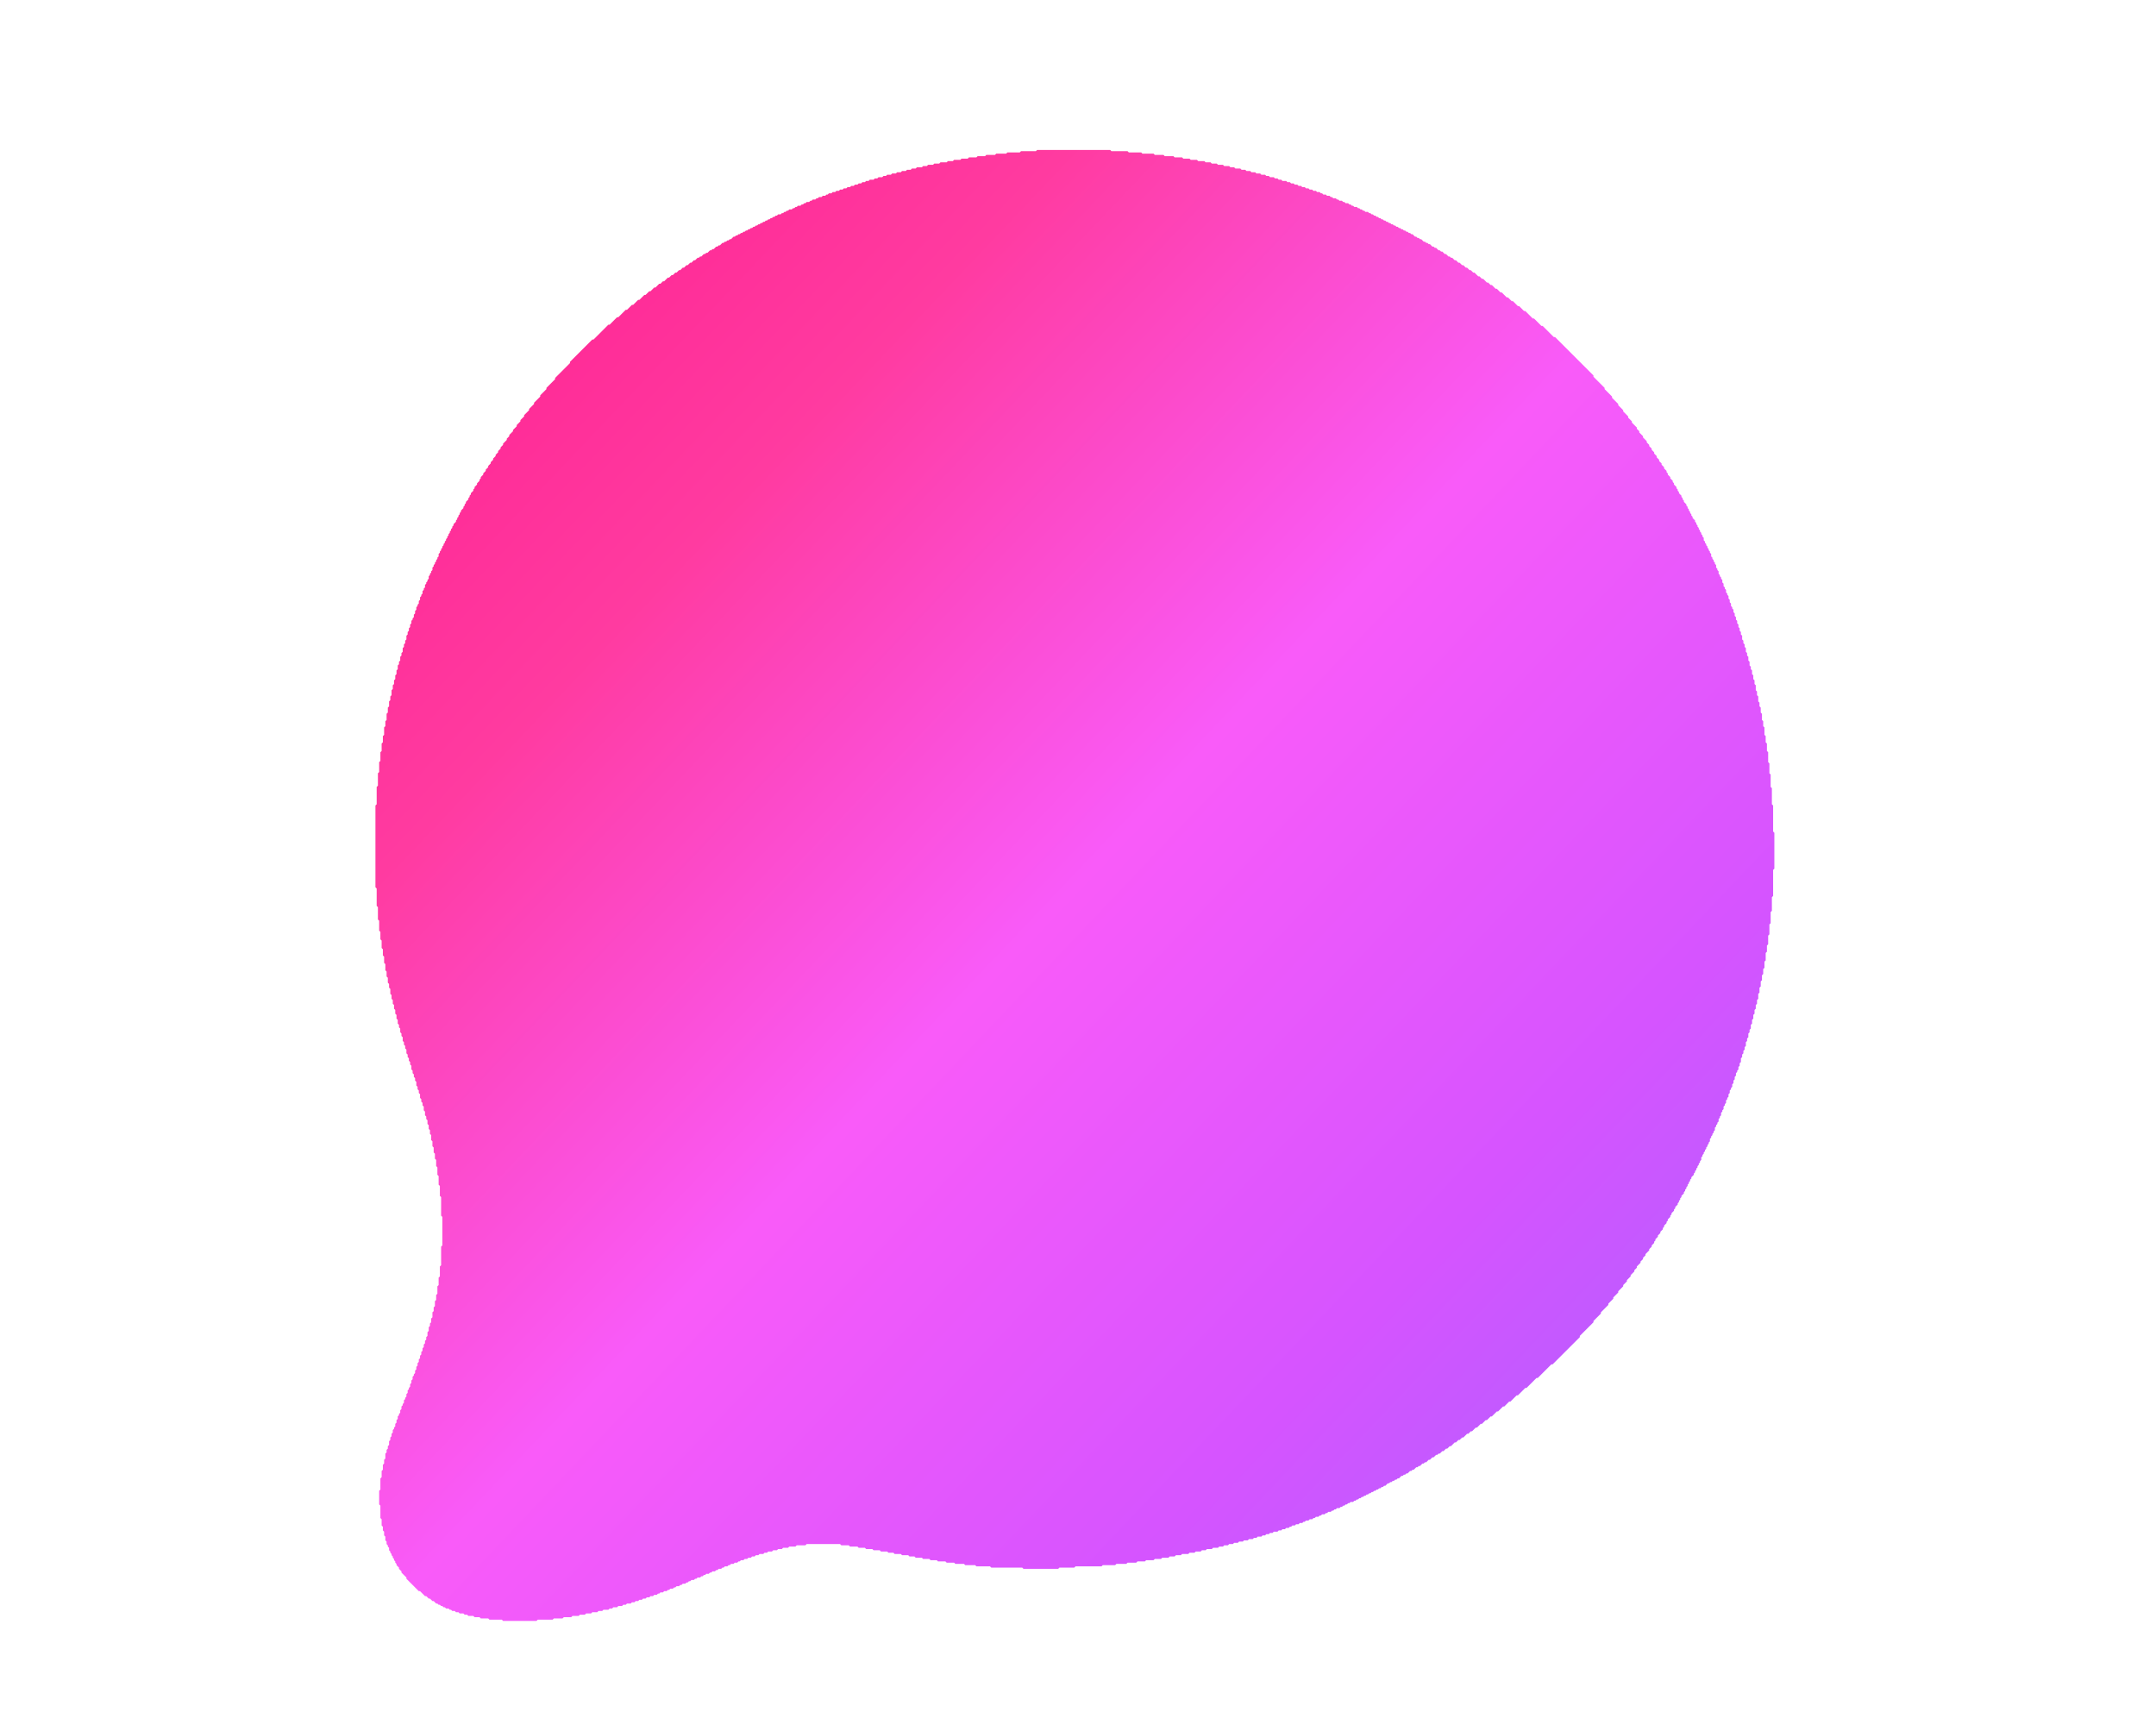 <?xml version="1.0" encoding="utf-8" ?>
<svg baseProfile="full" height="100%" version="1.1" viewBox="0 0 1740 1392" width="100%" xmlns="http://www.w3.org/2000/svg" xmlns:ev="http://www.w3.org/2001/xml-events" xmlns:xlink="http://www.w3.org/1999/xlink">
  <defs>
    <linearGradient id="bubblegumGradient" x1="0%" x2="100%" y1="0%" y2="100%">
      <stop offset="0%" stop-color="#ff1a8d" />
      <stop offset="25%" stop-color="#ff3ba0" />
      <stop offset="50%" stop-color="#f95bf9" />
      <stop offset="75%" stop-color="#d554ff" />
      <stop offset="100%" stop-color="#9d65ff" />
    </linearGradient>
    <style>
      /* Synchronize all animations to multiples of 5s for better alignment */
      @keyframes bubblegumFlow {
        0% { 
          stop-color: #ff1a8d;
          stop-opacity: 1;
        }
        25% { 
          stop-color: #ff3ba0;
          stop-opacity: 0.7;
        }
        50% { 
          stop-color: #f95bf9;
          stop-opacity: 1;
        }
        75% { 
          stop-color: #d554ff;
          stop-opacity: 0.7;
        }
        100% { 
          stop-color: #ff1a8d;
          stop-opacity: 1;
        }
      }
      
      /* Add color animation to all stops for a richer effect */
      @keyframes purpleFlow {
        0% { 
          stop-color: #9d65ff;
          stop-opacity: 0.9;
        }
        50% { 
          stop-color: #8a4af0; /* Deeper purple */
          stop-opacity: 0.7;
        }
        100% { 
          stop-color: #9d65ff;
          stop-opacity: 0.9;
        }
      }
      
      @keyframes pinkFlow {
        0% { 
          stop-color: #f95bf9;
          stop-opacity: 0.8;
        }
        50% { 
          stop-color: #e83dff; /* More vibrant pink */
          stop-opacity: 1;
        }
        100% { 
          stop-color: #f95bf9;
          stop-opacity: 0.8;
        }
      }
      
      @keyframes orangeFlow {
        0% { 
          stop-color: #ff3ba0;
          stop-opacity: 0.9;
        }
        50% { 
          stop-color: #ff2e7c; /* More orange-pink */
          stop-opacity: 0.7;
        }
        100% { 
          stop-color: #ff3ba0;
          stop-opacity: 0.9;
        }
      }
      
      @keyframes bubblegumShimmer {
        0% { opacity: 1.0; }
        50% { opacity: 0.6; }
        100% { opacity: 1.0; }
      }
      
      @keyframes bubblegumGlow {
        0% { 
          filter: hue-rotate(-15deg) saturate(1.3) brightness(1);
          transform: scale(1.0);
        }
        20% { 
          filter: hue-rotate(0deg) saturate(1.5) brightness(1.15);
          transform: scale(1.01);
        }
        50% { 
          filter: hue-rotate(15deg) saturate(1.8) brightness(1.2);
          transform: scale(1.02);
        }
        80% { 
          filter: hue-rotate(0deg) saturate(1.5) brightness(1.15);
          transform: scale(1.01);
        }
        100% { 
          filter: hue-rotate(-15deg) saturate(1.3) brightness(1);
          transform: scale(1.0);
        }
      }
      
      @keyframes bubblegumGradientShift {
        0% {
          x1: 0%;
          y1: 0%;
          x2: 100%;
          y2: 100%;
        }
        25% {
          x1: 10%;
          y1: 5%;
          x2: 90%;
          y2: 98%;
        }
        50% {
          x1: 15%;
          y1: 10%;
          x2: 85%;
          y2: 90%;
        }
        75% {
          x1: 5%;
          y1: 15%;
          x2: 95%;
          y2: 85%;
        }
        100% {
          x1: 0%;
          y1: 0%;
          x2: 100%;
          y2: 100%;
        }
      }
      
      #bubblegumGradient {
        animation: bubblegumGradientShift 5s infinite ease-in-out;
      }
      
      #ghost-shape {
        animation: 
          bubblegumShimmer 5s infinite ease-in-out,
          bubblegumGlow 5s infinite cubic-bezier(0.4, 0, 0.6, 1);
        transform-origin: center bottom;
      }
      
      /* Animate each stop with its own timing for a pseudo-mesh effect */
      #bubblegumGradient stop:nth-child(1) {
        animation: bubblegumFlow 5s infinite ease-in-out;
      }
      #bubblegumGradient stop:nth-child(2) {
        animation: orangeFlow 5s 0.3s infinite ease-in-out;
      }
      #bubblegumGradient stop:nth-child(3) {
        animation: pinkFlow 5s 0.7s infinite ease-in-out;
      }
      #bubblegumGradient stop:nth-child(4) {
        animation: purpleFlow 5s 1.1s infinite ease-in-out;
      }
      #bubblegumGradient stop:nth-child(5) {
        animation: purpleFlow 5s 1.5s infinite ease-in-out alternate;
      }
    </style>
  </defs>
  <path id="ghost-shape" d="M 837,121 L 836,122 L 824,122 L 823,123 L 813,123 L 812,124 L 804,124 L 803,125 L 796,125 L 795,126 L 789,126 L 788,127 L 782,127 L 781,128 L 776,128 L 775,129 L 770,129 L 769,130 L 765,130 L 764,131 L 759,131 L 758,132 L 754,132 L 753,133 L 749,133 L 748,134 L 745,134 L 744,135 L 740,135 L 739,136 L 736,136 L 735,137 L 732,137 L 731,138 L 728,138 L 727,139 L 724,139 L 723,140 L 720,140 L 719,141 L 716,141 L 715,142 L 713,142 L 712,143 L 709,143 L 708,144 L 706,144 L 705,145 L 702,145 L 701,146 L 699,146 L 698,147 L 696,147 L 695,148 L 693,148 L 692,149 L 690,149 L 689,150 L 687,150 L 686,151 L 684,151 L 683,152 L 681,152 L 680,153 L 678,153 L 677,154 L 675,154 L 674,155 L 672,155 L 671,156 L 669,156 L 668,157 L 667,157 L 666,158 L 664,158 L 663,159 L 661,159 L 660,160 L 659,160 L 658,161 L 656,161 L 655,162 L 654,162 L 653,163 L 651,163 L 650,164 L 649,164 L 648,165 L 647,165 L 646,166 L 644,166 L 643,167 L 642,167 L 641,168 L 640,168 L 639,169 L 637,169 L 636,170 L 635,170 L 634,171 L 633,171 L 632,172 L 631,172 L 630,173 L 628,173 L 627,174 L 626,174 L 625,175 L 624,175 L 623,176 L 622,176 L 621,177 L 620,177 L 619,178 L 618,178 L 617,179 L 616,179 L 615,180 L 614,180 L 613,181 L 612,181 L 611,182 L 610,182 L 609,183 L 608,183 L 607,184 L 606,184 L 605,185 L 604,185 L 603,186 L 602,186 L 601,187 L 600,187 L 599,188 L 598,188 L 597,189 L 596,189 L 595,190 L 594,190 L 593,191 L 592,191 L 590,193 L 589,193 L 588,194 L 587,194 L 586,195 L 585,195 L 584,196 L 583,196 L 581,198 L 580,198 L 579,199 L 578,199 L 576,201 L 575,201 L 574,202 L 573,202 L 571,204 L 570,204 L 569,205 L 568,205 L 566,207 L 565,207 L 564,208 L 563,208 L 561,210 L 560,210 L 558,212 L 557,212 L 555,214 L 554,214 L 552,216 L 551,216 L 549,218 L 548,218 L 546,220 L 545,220 L 543,222 L 542,222 L 540,224 L 539,224 L 536,227 L 535,227 L 533,229 L 532,229 L 529,232 L 528,232 L 525,235 L 524,235 L 521,238 L 520,238 L 516,242 L 515,242 L 511,246 L 510,246 L 506,250 L 505,250 L 499,256 L 498,256 L 492,262 L 491,262 L 479,274 L 478,274 L 460,292 L 460,293 L 448,305 L 448,306 L 441,313 L 441,314 L 436,319 L 436,320 L 431,325 L 431,326 L 427,330 L 427,331 L 423,335 L 423,336 L 420,339 L 420,340 L 417,343 L 417,344 L 414,347 L 414,348 L 411,351 L 411,352 L 409,354 L 409,355 L 406,358 L 406,359 L 404,361 L 404,362 L 402,364 L 402,365 L 400,367 L 400,368 L 398,370 L 398,371 L 396,373 L 396,374 L 394,376 L 394,377 L 392,379 L 392,380 L 390,382 L 390,383 L 388,385 L 388,386 L 387,387 L 387,388 L 385,390 L 385,391 L 383,393 L 383,394 L 382,395 L 382,396 L 380,398 L 380,399 L 379,400 L 379,401 L 378,402 L 378,403 L 376,405 L 376,406 L 375,407 L 375,408 L 374,409 L 374,410 L 372,412 L 372,413 L 371,414 L 371,415 L 370,416 L 370,417 L 369,418 L 369,419 L 368,420 L 368,421 L 366,423 L 366,424 L 365,425 L 365,426 L 364,427 L 364,428 L 363,429 L 363,430 L 362,431 L 362,432 L 361,433 L 361,434 L 360,435 L 360,436 L 359,437 L 359,438 L 358,439 L 358,440 L 357,441 L 357,442 L 356,443 L 356,444 L 355,445 L 355,446 L 354,447 L 354,449 L 353,450 L 353,451 L 352,452 L 352,453 L 351,454 L 351,455 L 350,456 L 350,457 L 349,458 L 349,460 L 348,461 L 348,462 L 347,463 L 347,464 L 346,465 L 346,467 L 345,468 L 345,469 L 344,470 L 344,471 L 343,472 L 343,474 L 342,475 L 342,476 L 341,477 L 341,479 L 340,480 L 340,481 L 339,482 L 339,484 L 338,485 L 338,487 L 337,488 L 337,489 L 336,490 L 336,492 L 335,493 L 335,495 L 334,496 L 334,498 L 333,499 L 333,500 L 332,501 L 332,503 L 331,504 L 331,506 L 330,507 L 330,509 L 329,510 L 329,512 L 328,513 L 328,516 L 327,517 L 327,519 L 326,520 L 326,522 L 325,523 L 325,526 L 324,527 L 324,529 L 323,530 L 323,533 L 322,534 L 322,536 L 321,537 L 321,540 L 320,541 L 320,544 L 319,545 L 319,548 L 318,549 L 318,552 L 317,553 L 317,556 L 316,557 L 316,561 L 315,562 L 315,565 L 314,566 L 314,570 L 313,571 L 313,575 L 312,576 L 312,581 L 311,582 L 311,586 L 310,587 L 310,593 L 309,594 L 309,599 L 308,600 L 308,606 L 307,607 L 307,614 L 306,615 L 306,623 L 305,624 L 305,634 L 304,635 L 304,649 L 303,650 L 303,716 L 304,717 L 304,731 L 305,732 L 305,742 L 306,743 L 306,751 L 307,752 L 307,758 L 308,759 L 308,765 L 309,766 L 309,771 L 310,772 L 310,777 L 311,778 L 311,783 L 312,784 L 312,788 L 313,789 L 313,793 L 314,794 L 314,797 L 315,798 L 315,802 L 316,803 L 316,806 L 317,807 L 317,810 L 318,811 L 318,814 L 319,815 L 319,818 L 320,819 L 320,822 L 321,823 L 321,826 L 322,827 L 322,829 L 323,830 L 323,833 L 324,834 L 324,836 L 325,837 L 325,840 L 326,841 L 326,843 L 327,844 L 327,846 L 328,847 L 328,850 L 329,851 L 329,853 L 330,854 L 330,856 L 331,857 L 331,859 L 332,860 L 332,863 L 333,864 L 333,866 L 334,867 L 334,869 L 335,870 L 335,872 L 336,873 L 336,876 L 337,877 L 337,879 L 338,880 L 338,882 L 339,883 L 339,886 L 340,887 L 340,889 L 341,890 L 341,892 L 342,893 L 342,896 L 343,897 L 343,900 L 344,901 L 344,903 L 345,904 L 345,907 L 346,908 L 346,911 L 347,912 L 347,915 L 348,916 L 348,920 L 349,921 L 349,925 L 350,926 L 350,930 L 351,931 L 351,935 L 352,936 L 352,941 L 353,942 L 353,948 L 354,949 L 354,956 L 355,957 L 355,965 L 356,966 L 356,981 L 357,982 L 357,1005 L 356,1006 L 356,1021 L 355,1022 L 355,1030 L 354,1031 L 354,1037 L 353,1038 L 353,1044 L 352,1045 L 352,1049 L 351,1050 L 351,1054 L 350,1055 L 350,1058 L 349,1059 L 349,1063 L 348,1064 L 348,1067 L 347,1068 L 347,1070 L 346,1071 L 346,1074 L 345,1075 L 345,1078 L 344,1079 L 344,1081 L 343,1082 L 343,1084 L 342,1085 L 342,1087 L 341,1088 L 341,1090 L 340,1091 L 340,1093 L 339,1094 L 339,1096 L 338,1097 L 338,1099 L 337,1100 L 337,1102 L 336,1103 L 336,1105 L 335,1106 L 335,1108 L 334,1109 L 334,1110 L 333,1111 L 333,1113 L 332,1114 L 332,1116 L 331,1117 L 331,1119 L 330,1120 L 330,1121 L 329,1122 L 329,1124 L 328,1125 L 328,1127 L 327,1128 L 327,1129 L 326,1130 L 326,1132 L 325,1133 L 325,1134 L 324,1135 L 324,1137 L 323,1138 L 323,1140 L 322,1141 L 322,1142 L 321,1143 L 321,1145 L 320,1146 L 320,1148 L 319,1149 L 319,1151 L 318,1152 L 318,1153 L 317,1154 L 317,1156 L 316,1157 L 316,1159 L 315,1160 L 315,1162 L 314,1163 L 314,1166 L 313,1167 L 313,1169 L 312,1170 L 312,1172 L 311,1173 L 311,1177 L 310,1178 L 310,1181 L 309,1182 L 309,1186 L 308,1187 L 308,1192 L 307,1193 L 307,1202 L 306,1203 L 306,1214 L 307,1215 L 307,1225 L 308,1226 L 308,1231 L 309,1232 L 309,1235 L 310,1236 L 310,1239 L 311,1240 L 311,1243 L 312,1244 L 312,1246 L 313,1247 L 313,1248 L 314,1249 L 314,1251 L 315,1252 L 315,1253 L 316,1254 L 316,1255 L 317,1256 L 317,1257 L 318,1258 L 318,1259 L 319,1260 L 319,1261 L 320,1262 L 320,1263 L 322,1265 L 322,1266 L 324,1268 L 324,1269 L 328,1273 L 328,1274 L 338,1284 L 339,1284 L 343,1288 L 344,1288 L 346,1290 L 347,1290 L 349,1292 L 350,1292 L 352,1294 L 353,1294 L 354,1295 L 355,1295 L 356,1296 L 357,1296 L 358,1297 L 359,1297 L 360,1298 L 362,1298 L 363,1299 L 364,1299 L 365,1300 L 367,1300 L 368,1301 L 370,1301 L 371,1302 L 374,1302 L 375,1303 L 377,1303 L 378,1304 L 382,1304 L 383,1305 L 387,1305 L 388,1306 L 394,1306 L 395,1307 L 405,1307 L 406,1308 L 433,1308 L 434,1307 L 446,1307 L 447,1306 L 454,1306 L 455,1305 L 461,1305 L 462,1304 L 467,1304 L 468,1303 L 472,1303 L 473,1302 L 477,1302 L 478,1301 L 482,1301 L 483,1300 L 486,1300 L 487,1299 L 491,1299 L 492,1298 L 494,1298 L 495,1297 L 498,1297 L 499,1296 L 502,1296 L 503,1295 L 505,1295 L 506,1294 L 509,1294 L 510,1293 L 512,1293 L 513,1292 L 515,1292 L 516,1291 L 518,1291 L 519,1290 L 521,1290 L 522,1289 L 524,1289 L 525,1288 L 527,1288 L 528,1287 L 530,1287 L 531,1286 L 532,1286 L 533,1285 L 535,1285 L 536,1284 L 538,1284 L 539,1283 L 540,1283 L 541,1282 L 543,1282 L 544,1281 L 545,1281 L 546,1280 L 548,1280 L 549,1279 L 550,1279 L 551,1278 L 553,1278 L 554,1277 L 555,1277 L 556,1276 L 557,1276 L 558,1275 L 560,1275 L 561,1274 L 562,1274 L 563,1273 L 565,1273 L 566,1272 L 567,1272 L 568,1271 L 569,1271 L 570,1270 L 572,1270 L 573,1269 L 574,1269 L 575,1268 L 577,1268 L 578,1267 L 579,1267 L 580,1266 L 582,1266 L 583,1265 L 584,1265 L 585,1264 L 587,1264 L 588,1263 L 589,1263 L 590,1262 L 592,1262 L 593,1261 L 595,1261 L 596,1260 L 597,1260 L 598,1259 L 600,1259 L 601,1258 L 603,1258 L 604,1257 L 606,1257 L 607,1256 L 609,1256 L 610,1255 L 612,1255 L 613,1254 L 616,1254 L 617,1253 L 619,1253 L 620,1252 L 623,1252 L 624,1251 L 627,1251 L 628,1250 L 631,1250 L 632,1249 L 636,1249 L 637,1248 L 642,1248 L 643,1247 L 650,1247 L 651,1246 L 678,1246 L 679,1247 L 685,1247 L 686,1248 L 692,1248 L 693,1249 L 698,1249 L 699,1250 L 704,1250 L 705,1251 L 710,1251 L 711,1252 L 716,1252 L 717,1253 L 721,1253 L 722,1254 L 727,1254 L 728,1255 L 733,1255 L 734,1256 L 738,1256 L 739,1257 L 744,1257 L 745,1258 L 750,1258 L 751,1259 L 756,1259 L 757,1260 L 763,1260 L 764,1261 L 770,1261 L 771,1262 L 778,1262 L 779,1263 L 787,1263 L 788,1264 L 799,1264 L 800,1265 L 825,1265 L 826,1266 L 854,1266 L 855,1265 L 867,1265 L 868,1264 L 889,1264 L 890,1263 L 900,1263 L 901,1262 L 909,1262 L 910,1261 L 917,1261 L 918,1260 L 924,1260 L 925,1259 L 931,1259 L 932,1258 L 937,1258 L 938,1257 L 943,1257 L 944,1256 L 948,1256 L 949,1255 L 953,1255 L 954,1254 L 959,1254 L 960,1253 L 964,1253 L 965,1252 L 969,1252 L 970,1251 L 973,1251 L 974,1250 L 978,1250 L 979,1249 L 983,1249 L 984,1248 L 987,1248 L 988,1247 L 991,1247 L 992,1246 L 995,1246 L 996,1245 L 999,1245 L 1000,1244 L 1003,1244 L 1004,1243 L 1007,1243 L 1008,1242 L 1011,1242 L 1012,1241 L 1014,1241 L 1015,1240 L 1018,1240 L 1019,1239 L 1021,1239 L 1022,1238 L 1024,1238 L 1025,1237 L 1027,1237 L 1028,1236 L 1031,1236 L 1032,1235 L 1034,1235 L 1035,1234 L 1037,1234 L 1038,1233 L 1040,1233 L 1041,1232 L 1042,1232 L 1043,1231 L 1045,1231 L 1046,1230 L 1048,1230 L 1049,1229 L 1051,1229 L 1052,1228 L 1053,1228 L 1054,1227 L 1056,1227 L 1057,1226 L 1059,1226 L 1060,1225 L 1061,1225 L 1062,1224 L 1064,1224 L 1065,1223 L 1066,1223 L 1067,1222 L 1069,1222 L 1070,1221 L 1071,1221 L 1072,1220 L 1074,1220 L 1075,1219 L 1076,1219 L 1077,1218 L 1078,1218 L 1079,1217 L 1081,1217 L 1082,1216 L 1083,1216 L 1084,1215 L 1085,1215 L 1086,1214 L 1087,1214 L 1088,1213 L 1089,1213 L 1090,1212 L 1092,1212 L 1093,1211 L 1094,1211 L 1095,1210 L 1096,1210 L 1097,1209 L 1098,1209 L 1099,1208 L 1100,1208 L 1101,1207 L 1102,1207 L 1103,1206 L 1104,1206 L 1105,1205 L 1106,1205 L 1107,1204 L 1108,1204 L 1109,1203 L 1110,1203 L 1111,1202 L 1112,1202 L 1113,1201 L 1114,1201 L 1115,1200 L 1116,1200 L 1117,1199 L 1118,1199 L 1120,1197 L 1121,1197 L 1122,1196 L 1123,1196 L 1124,1195 L 1125,1195 L 1126,1194 L 1127,1194 L 1128,1193 L 1129,1193 L 1131,1191 L 1132,1191 L 1133,1190 L 1134,1190 L 1135,1189 L 1136,1189 L 1138,1187 L 1139,1187 L 1140,1186 L 1141,1186 L 1143,1184 L 1144,1184 L 1145,1183 L 1146,1183 L 1148,1181 L 1149,1181 L 1150,1180 L 1151,1180 L 1153,1178 L 1154,1178 L 1156,1176 L 1157,1176 L 1159,1174 L 1160,1174 L 1161,1173 L 1162,1173 L 1164,1171 L 1165,1171 L 1167,1169 L 1168,1169 L 1170,1167 L 1171,1167 L 1174,1164 L 1175,1164 L 1177,1162 L 1178,1162 L 1180,1160 L 1181,1160 L 1184,1157 L 1185,1157 L 1187,1155 L 1188,1155 L 1191,1152 L 1192,1152 L 1195,1149 L 1196,1149 L 1199,1146 L 1200,1146 L 1203,1143 L 1204,1143 L 1208,1139 L 1209,1139 L 1213,1135 L 1214,1135 L 1218,1131 L 1219,1131 L 1224,1126 L 1225,1126 L 1231,1120 L 1232,1120 L 1240,1112 L 1241,1112 L 1252,1101 L 1253,1101 L 1275,1079 L 1275,1078 L 1286,1067 L 1286,1066 L 1292,1060 L 1292,1059 L 1298,1053 L 1298,1052 L 1302,1048 L 1302,1047 L 1306,1043 L 1306,1042 L 1310,1038 L 1310,1037 L 1313,1034 L 1313,1033 L 1316,1030 L 1316,1029 L 1319,1026 L 1319,1025 L 1321,1023 L 1321,1022 L 1324,1019 L 1324,1018 L 1326,1016 L 1326,1015 L 1328,1013 L 1328,1012 L 1331,1009 L 1331,1008 L 1333,1006 L 1333,1005 L 1335,1003 L 1335,1002 L 1336,1001 L 1336,1000 L 1338,998 L 1338,997 L 1340,995 L 1340,994 L 1342,992 L 1342,991 L 1343,990 L 1343,989 L 1345,987 L 1345,986 L 1346,985 L 1346,984 L 1348,982 L 1348,981 L 1349,980 L 1349,979 L 1351,977 L 1351,976 L 1352,975 L 1352,974 L 1354,972 L 1354,971 L 1355,970 L 1355,969 L 1356,968 L 1356,967 L 1357,966 L 1357,965 L 1359,963 L 1359,962 L 1360,961 L 1360,960 L 1361,959 L 1361,958 L 1362,957 L 1362,956 L 1363,955 L 1363,954 L 1364,953 L 1364,952 L 1365,951 L 1365,950 L 1367,948 L 1367,947 L 1368,946 L 1368,945 L 1369,944 L 1369,943 L 1370,942 L 1370,941 L 1371,940 L 1371,939 L 1372,938 L 1372,937 L 1373,936 L 1373,934 L 1374,933 L 1374,932 L 1375,931 L 1375,930 L 1376,929 L 1376,928 L 1377,927 L 1377,926 L 1378,925 L 1378,924 L 1379,923 L 1379,922 L 1380,921 L 1380,919 L 1381,918 L 1381,917 L 1382,916 L 1382,915 L 1383,914 L 1383,913 L 1384,912 L 1384,910 L 1385,909 L 1385,908 L 1386,907 L 1386,906 L 1387,905 L 1387,903 L 1388,902 L 1388,901 L 1389,900 L 1389,898 L 1390,897 L 1390,896 L 1391,895 L 1391,893 L 1392,892 L 1392,891 L 1393,890 L 1393,888 L 1394,887 L 1394,886 L 1395,885 L 1395,883 L 1396,882 L 1396,880 L 1397,879 L 1397,878 L 1398,877 L 1398,875 L 1399,874 L 1399,872 L 1400,871 L 1400,869 L 1401,868 L 1401,866 L 1402,865 L 1402,864 L 1403,863 L 1403,861 L 1404,860 L 1404,858 L 1405,857 L 1405,854 L 1406,853 L 1406,851 L 1407,850 L 1407,848 L 1408,847 L 1408,845 L 1409,844 L 1409,841 L 1410,840 L 1410,838 L 1411,837 L 1411,834 L 1412,833 L 1412,831 L 1413,830 L 1413,827 L 1414,826 L 1414,823 L 1415,822 L 1415,819 L 1416,818 L 1416,815 L 1417,814 L 1417,811 L 1418,810 L 1418,807 L 1419,806 L 1419,802 L 1420,801 L 1420,797 L 1421,796 L 1421,792 L 1422,791 L 1422,787 L 1423,786 L 1423,782 L 1424,781 L 1424,776 L 1425,775 L 1425,769 L 1426,768 L 1426,763 L 1427,762 L 1427,755 L 1428,754 L 1428,746 L 1429,745 L 1429,736 L 1430,735 L 1430,724 L 1431,723 L 1431,702 L 1432,701 L 1432,672 L 1431,671 L 1431,650 L 1430,649 L 1430,636 L 1429,635 L 1429,625 L 1428,624 L 1428,616 L 1427,615 L 1427,607 L 1426,606 L 1426,600 L 1425,599 L 1425,594 L 1424,593 L 1424,587 L 1423,586 L 1423,582 L 1422,581 L 1422,576 L 1421,575 L 1421,571 L 1420,570 L 1420,567 L 1419,566 L 1419,562 L 1418,561 L 1418,558 L 1417,557 L 1417,553 L 1416,552 L 1416,549 L 1415,548 L 1415,545 L 1414,544 L 1414,541 L 1413,540 L 1413,538 L 1412,537 L 1412,534 L 1411,533 L 1411,530 L 1410,529 L 1410,527 L 1409,526 L 1409,523 L 1408,522 L 1408,520 L 1407,519 L 1407,517 L 1406,516 L 1406,513 L 1405,512 L 1405,510 L 1404,509 L 1404,507 L 1403,506 L 1403,504 L 1402,503 L 1402,501 L 1401,500 L 1401,498 L 1400,497 L 1400,495 L 1399,494 L 1399,492 L 1398,491 L 1398,490 L 1397,489 L 1397,487 L 1396,486 L 1396,484 L 1395,483 L 1395,481 L 1394,480 L 1394,479 L 1393,478 L 1393,476 L 1392,475 L 1392,474 L 1391,473 L 1391,471 L 1390,470 L 1390,468 L 1389,467 L 1389,466 L 1388,465 L 1388,464 L 1387,463 L 1387,461 L 1386,460 L 1386,459 L 1385,458 L 1385,456 L 1384,455 L 1384,454 L 1383,453 L 1383,452 L 1382,451 L 1382,450 L 1381,449 L 1381,447 L 1380,446 L 1380,445 L 1379,444 L 1379,443 L 1378,442 L 1378,441 L 1377,440 L 1377,439 L 1376,438 L 1376,437 L 1375,436 L 1375,434 L 1374,433 L 1374,432 L 1373,431 L 1373,430 L 1372,429 L 1372,428 L 1371,427 L 1371,426 L 1370,425 L 1370,424 L 1369,423 L 1369,422 L 1368,421 L 1368,420 L 1366,418 L 1366,417 L 1365,416 L 1365,415 L 1364,414 L 1364,413 L 1363,412 L 1363,411 L 1362,410 L 1362,409 L 1361,408 L 1361,407 L 1359,405 L 1359,404 L 1358,403 L 1358,402 L 1357,401 L 1357,400 L 1355,398 L 1355,397 L 1354,396 L 1354,395 L 1353,394 L 1353,393 L 1351,391 L 1351,390 L 1350,389 L 1350,388 L 1348,386 L 1348,385 L 1346,383 L 1346,382 L 1345,381 L 1345,380 L 1343,378 L 1343,377 L 1341,375 L 1341,374 L 1339,372 L 1339,371 L 1337,369 L 1337,368 L 1335,366 L 1335,365 L 1333,363 L 1333,362 L 1331,360 L 1331,359 L 1329,357 L 1329,356 L 1326,353 L 1326,352 L 1323,349 L 1323,348 L 1321,346 L 1321,345 L 1317,341 L 1317,340 L 1314,337 L 1314,336 L 1310,332 L 1310,331 L 1306,327 L 1306,326 L 1301,321 L 1301,320 L 1295,314 L 1295,313 L 1286,304 L 1286,303 L 1255,272 L 1254,272 L 1245,263 L 1244,263 L 1238,257 L 1237,257 L 1231,251 L 1230,251 L 1226,247 L 1225,247 L 1221,243 L 1220,243 L 1217,240 L 1216,240 L 1212,236 L 1211,236 L 1208,233 L 1207,233 L 1204,230 L 1203,230 L 1201,228 L 1200,228 L 1197,225 L 1196,225 L 1194,223 L 1193,223 L 1190,220 L 1189,220 L 1187,218 L 1186,218 L 1184,216 L 1183,216 L 1181,214 L 1180,214 L 1178,212 L 1177,212 L 1175,210 L 1174,210 L 1172,208 L 1171,208 L 1170,207 L 1169,207 L 1167,205 L 1166,205 L 1164,203 L 1163,203 L 1162,202 L 1161,202 L 1159,200 L 1158,200 L 1157,199 L 1156,199 L 1154,197 L 1153,197 L 1152,196 L 1151,196 L 1150,195 L 1149,195 L 1147,193 L 1146,193 L 1145,192 L 1144,192 L 1143,191 L 1142,191 L 1140,189 L 1139,189 L 1138,188 L 1137,188 L 1136,187 L 1135,187 L 1134,186 L 1133,186 L 1132,185 L 1131,185 L 1130,184 L 1129,184 L 1128,183 L 1127,183 L 1126,182 L 1125,182 L 1124,181 L 1123,181 L 1122,180 L 1121,180 L 1120,179 L 1119,179 L 1118,178 L 1117,178 L 1116,177 L 1115,177 L 1114,176 L 1113,176 L 1112,175 L 1111,175 L 1110,174 L 1109,174 L 1108,173 L 1107,173 L 1106,172 L 1105,172 L 1104,171 L 1102,171 L 1101,170 L 1100,170 L 1099,169 L 1098,169 L 1097,168 L 1096,168 L 1095,167 L 1093,167 L 1092,166 L 1091,166 L 1090,165 L 1089,165 L 1088,164 L 1086,164 L 1085,163 L 1084,163 L 1083,162 L 1081,162 L 1080,161 L 1079,161 L 1078,160 L 1076,160 L 1075,159 L 1074,159 L 1073,158 L 1071,158 L 1070,157 L 1068,157 L 1067,156 L 1066,156 L 1065,155 L 1063,155 L 1062,154 L 1060,154 L 1059,153 L 1057,153 L 1056,152 L 1054,152 L 1053,151 L 1051,151 L 1050,150 L 1048,150 L 1047,149 L 1045,149 L 1044,148 L 1042,148 L 1041,147 L 1039,147 L 1038,146 L 1035,146 L 1034,145 L 1032,145 L 1031,144 L 1029,144 L 1028,143 L 1025,143 L 1024,142 L 1022,142 L 1021,141 L 1018,141 L 1017,140 L 1014,140 L 1013,139 L 1010,139 L 1009,138 L 1006,138 L 1005,137 L 1002,137 L 1001,136 L 997,136 L 996,135 L 993,135 L 992,134 L 988,134 L 987,133 L 983,133 L 982,132 L 978,132 L 977,131 L 973,131 L 972,130 L 967,130 L 966,129 L 961,129 L 960,128 L 955,128 L 954,127 L 948,127 L 947,126 L 940,126 L 939,125 L 932,125 L 931,124 L 922,124 L 921,123 L 911,123 L 910,122 L 897,122 L 896,121 Z" fill="url(#bubblegumGradient)" fill-rule="evenodd" stroke="none" />
</svg>